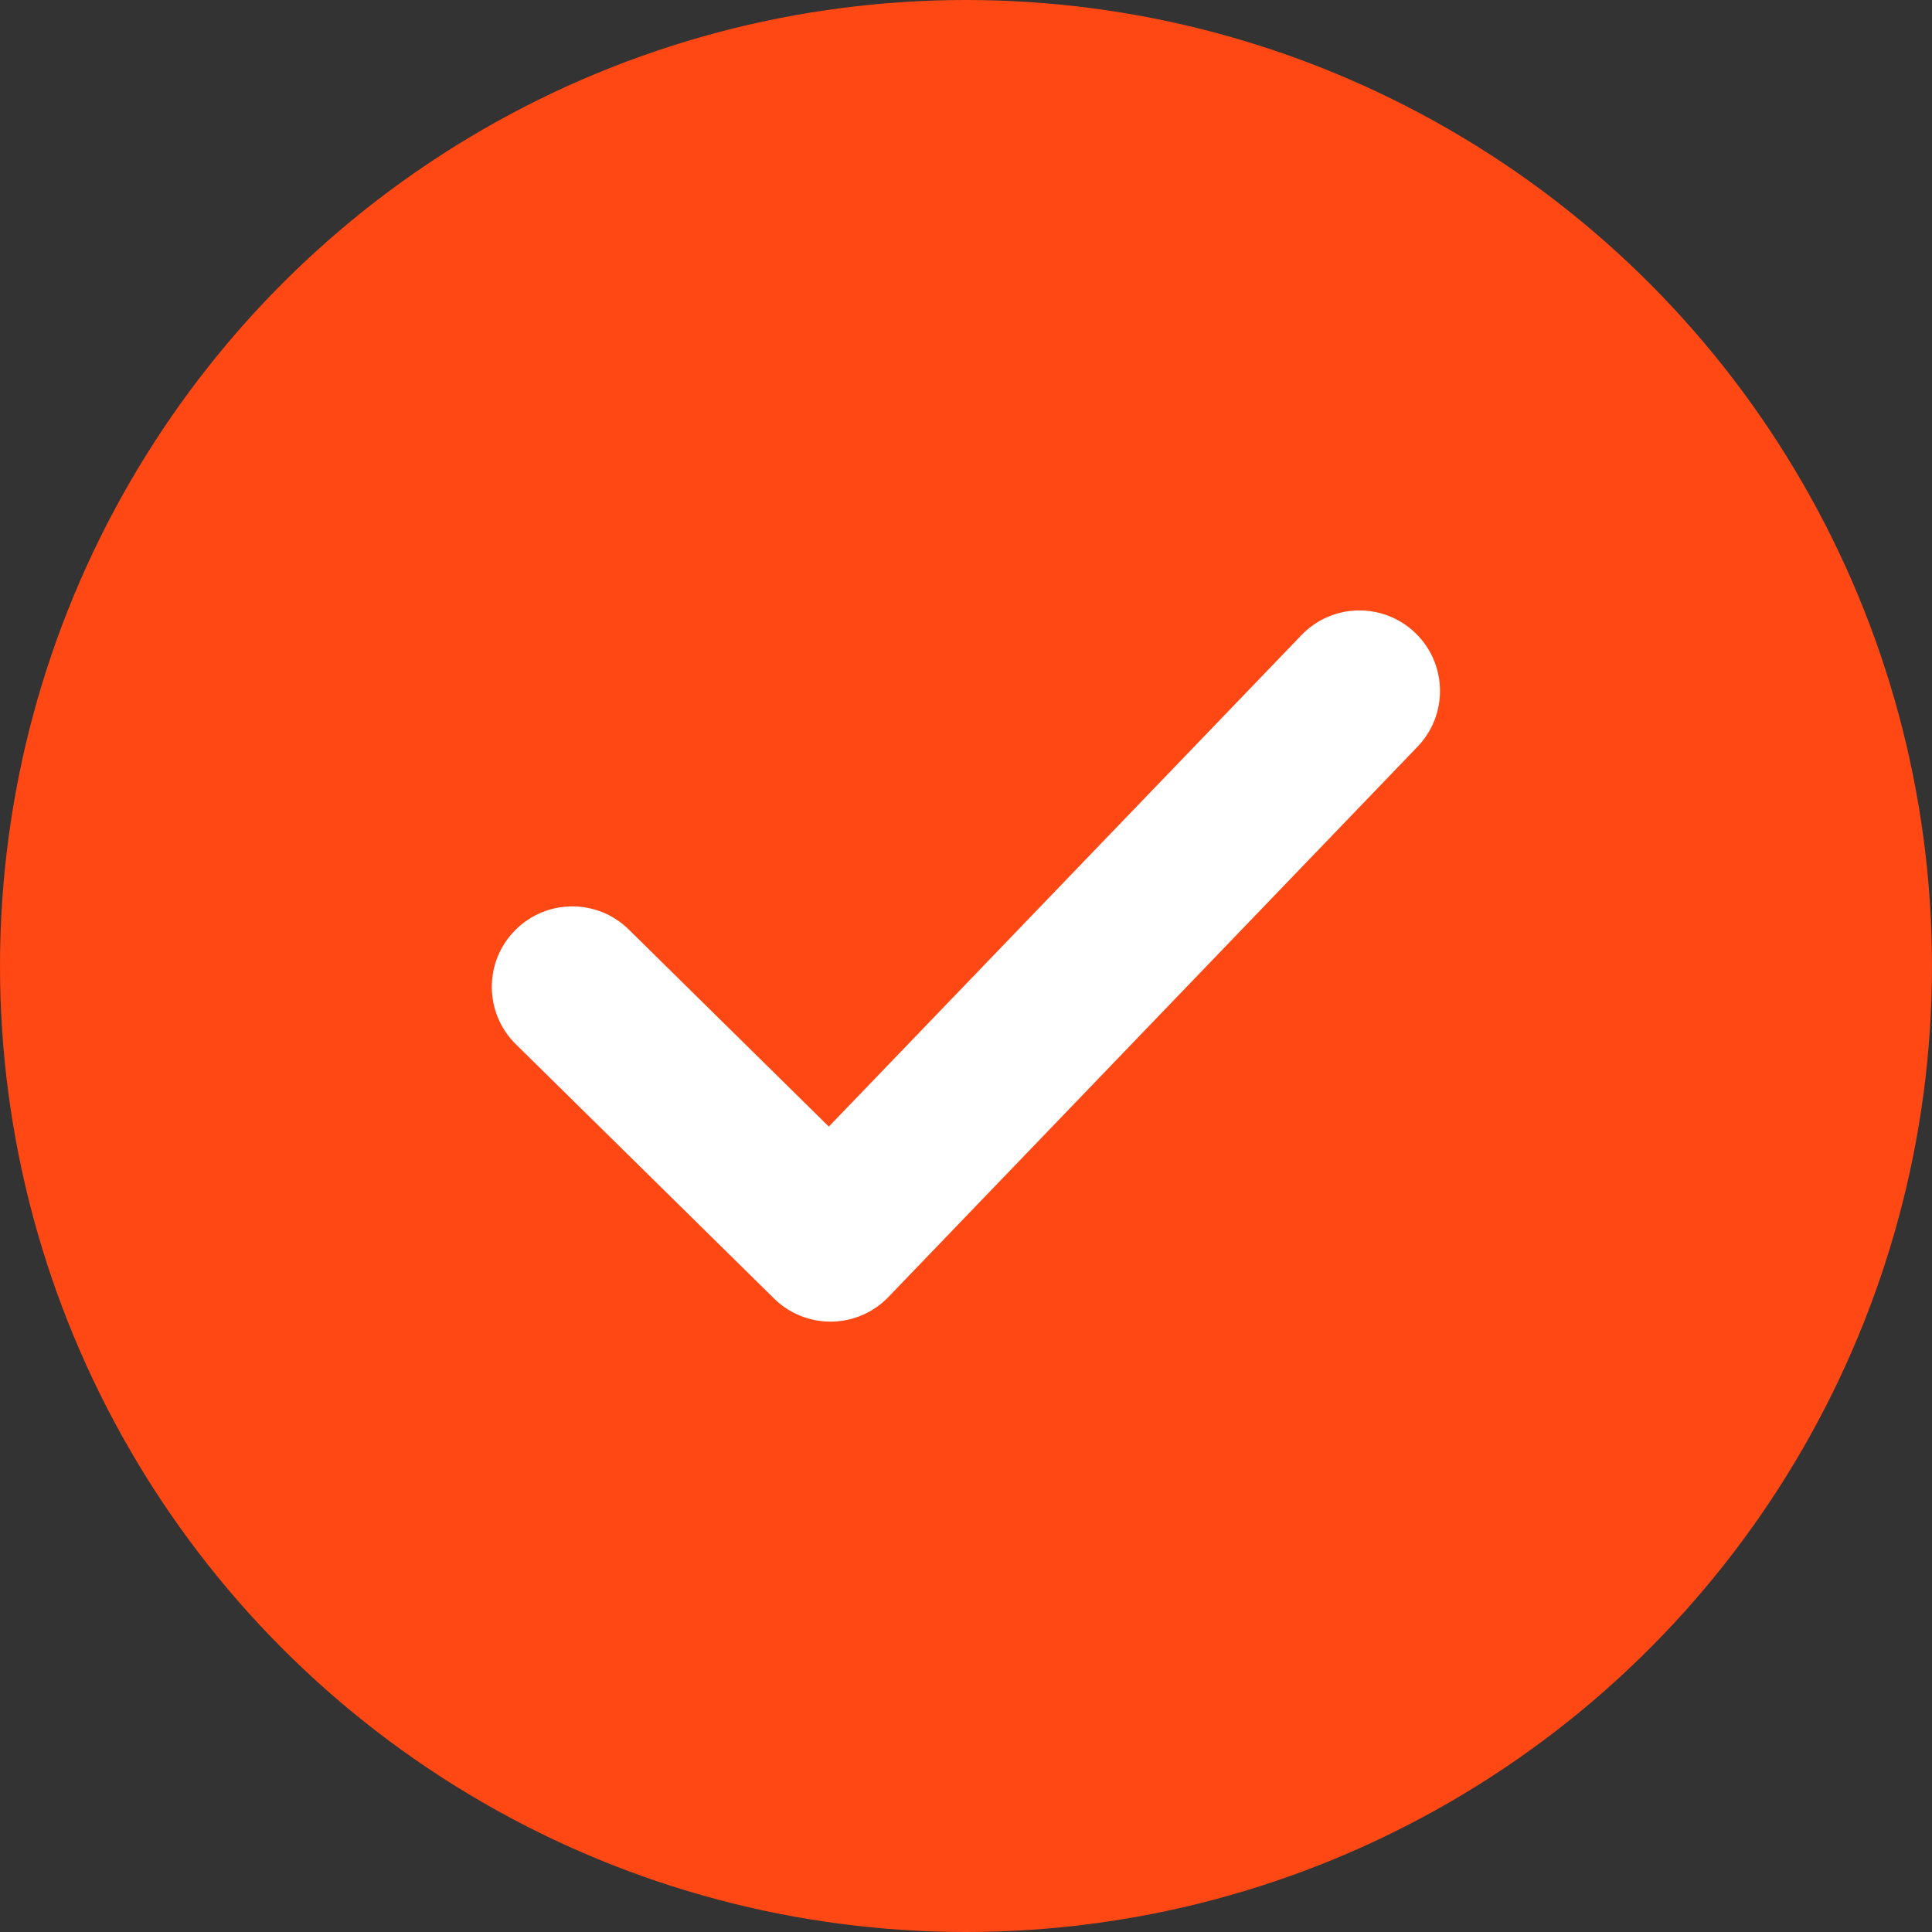 <?xml version="1.0" encoding="utf-8"?>
<!-- Generator: Adobe Illustrator 21.1.0, SVG Export Plug-In . SVG Version: 6.00 Build 0)  -->
<svg version="1.1" id="Layer_1" xmlns="http://www.w3.org/2000/svg" xmlns:xlink="http://www.w3.org/1999/xlink" x="0px" y="0px"
	 width="24px" height="24px" viewBox="0 0 24 24" enable-background="new 0 0 24 24" xml:space="preserve">
<rect x="0" y="0" width="24" height="24" fill="#333333" stroke="none"/>
<circle fill="#FF4814" cx="12" cy="12" r="12"/>
<g>
	<path fill="#FFFFFF" d="M10.317,16.418c-0.262,0-0.515-0.103-0.702-0.288l-3.207-3.158c-0.394-0.388-0.398-1.021-0.011-1.414
		c0.388-0.394,1.021-0.398,1.414-0.011l2.485,2.448l5.871-6.105c0.383-0.399,1.016-0.41,1.414-0.028
		c0.398,0.383,0.411,1.016,0.028,1.414l-6.572,6.835c-0.185,0.193-0.44,0.303-0.707,0.307
		C10.327,16.418,10.322,16.418,10.317,16.418z"/>
</g>
</svg>

